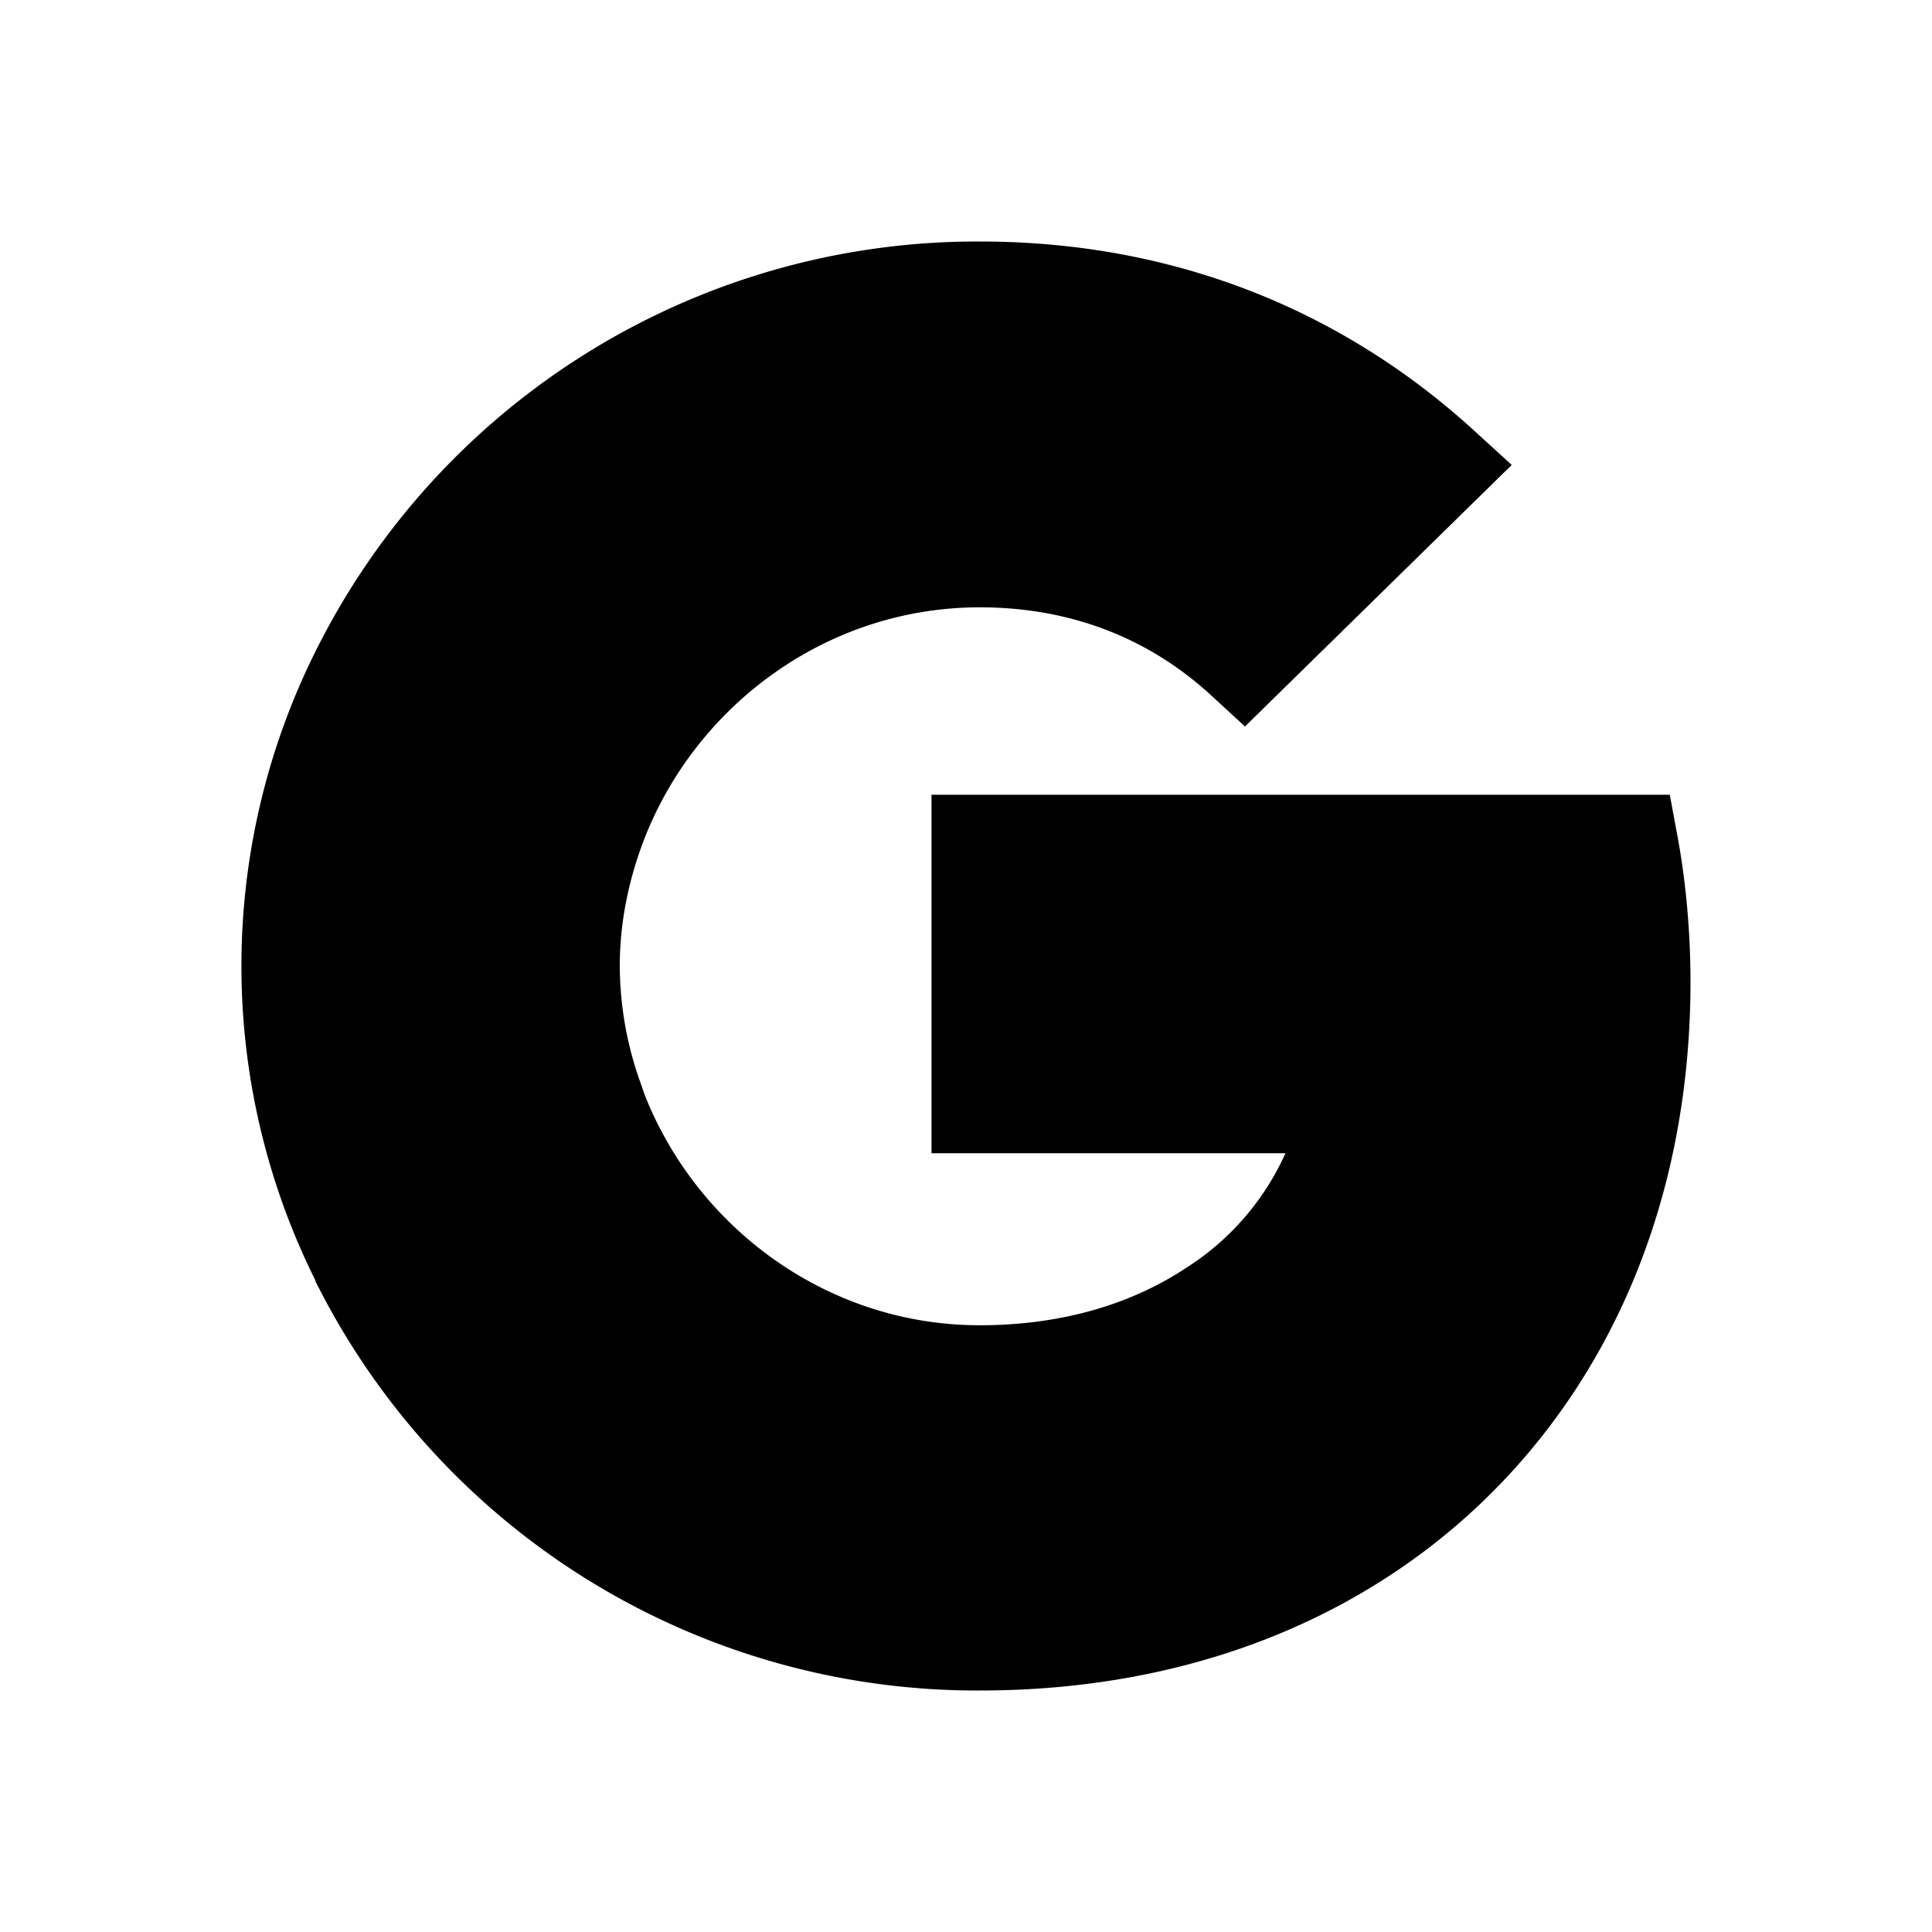 <svg xmlns="http://www.w3.org/2000/svg" viewBox="0 0 20 20" fill="currentColor" stroke="currentColor"><path fill-rule="evenodd" d="M10.143 5.787c1.052 0 1.987.357 2.734 1.044l2.045-2.005C13.682 3.694 12.072 3 10.142 3a7.15 7.15 0 0 0-6.376 3.863 6.8 6.8 0 0 0 0 6.274v.007A7.15 7.15 0 0 0 10.143 17c1.928 0 3.545-.624 4.727-1.693 1.35-1.222 2.13-3.016 2.13-5.148q-.002-.745-.13-1.432h-6.727v2.711h3.844a3.23 3.23 0 0 1-1.435 2.106c-.636.42-1.448.675-2.41.675-1.856 0-3.434-1.228-4-2.883h-.008l.009-.006A4.1 4.1 0 0 1 5.916 10c0-.465.084-.91.227-1.33.565-1.655 2.143-2.883 4-2.883"/></svg>
